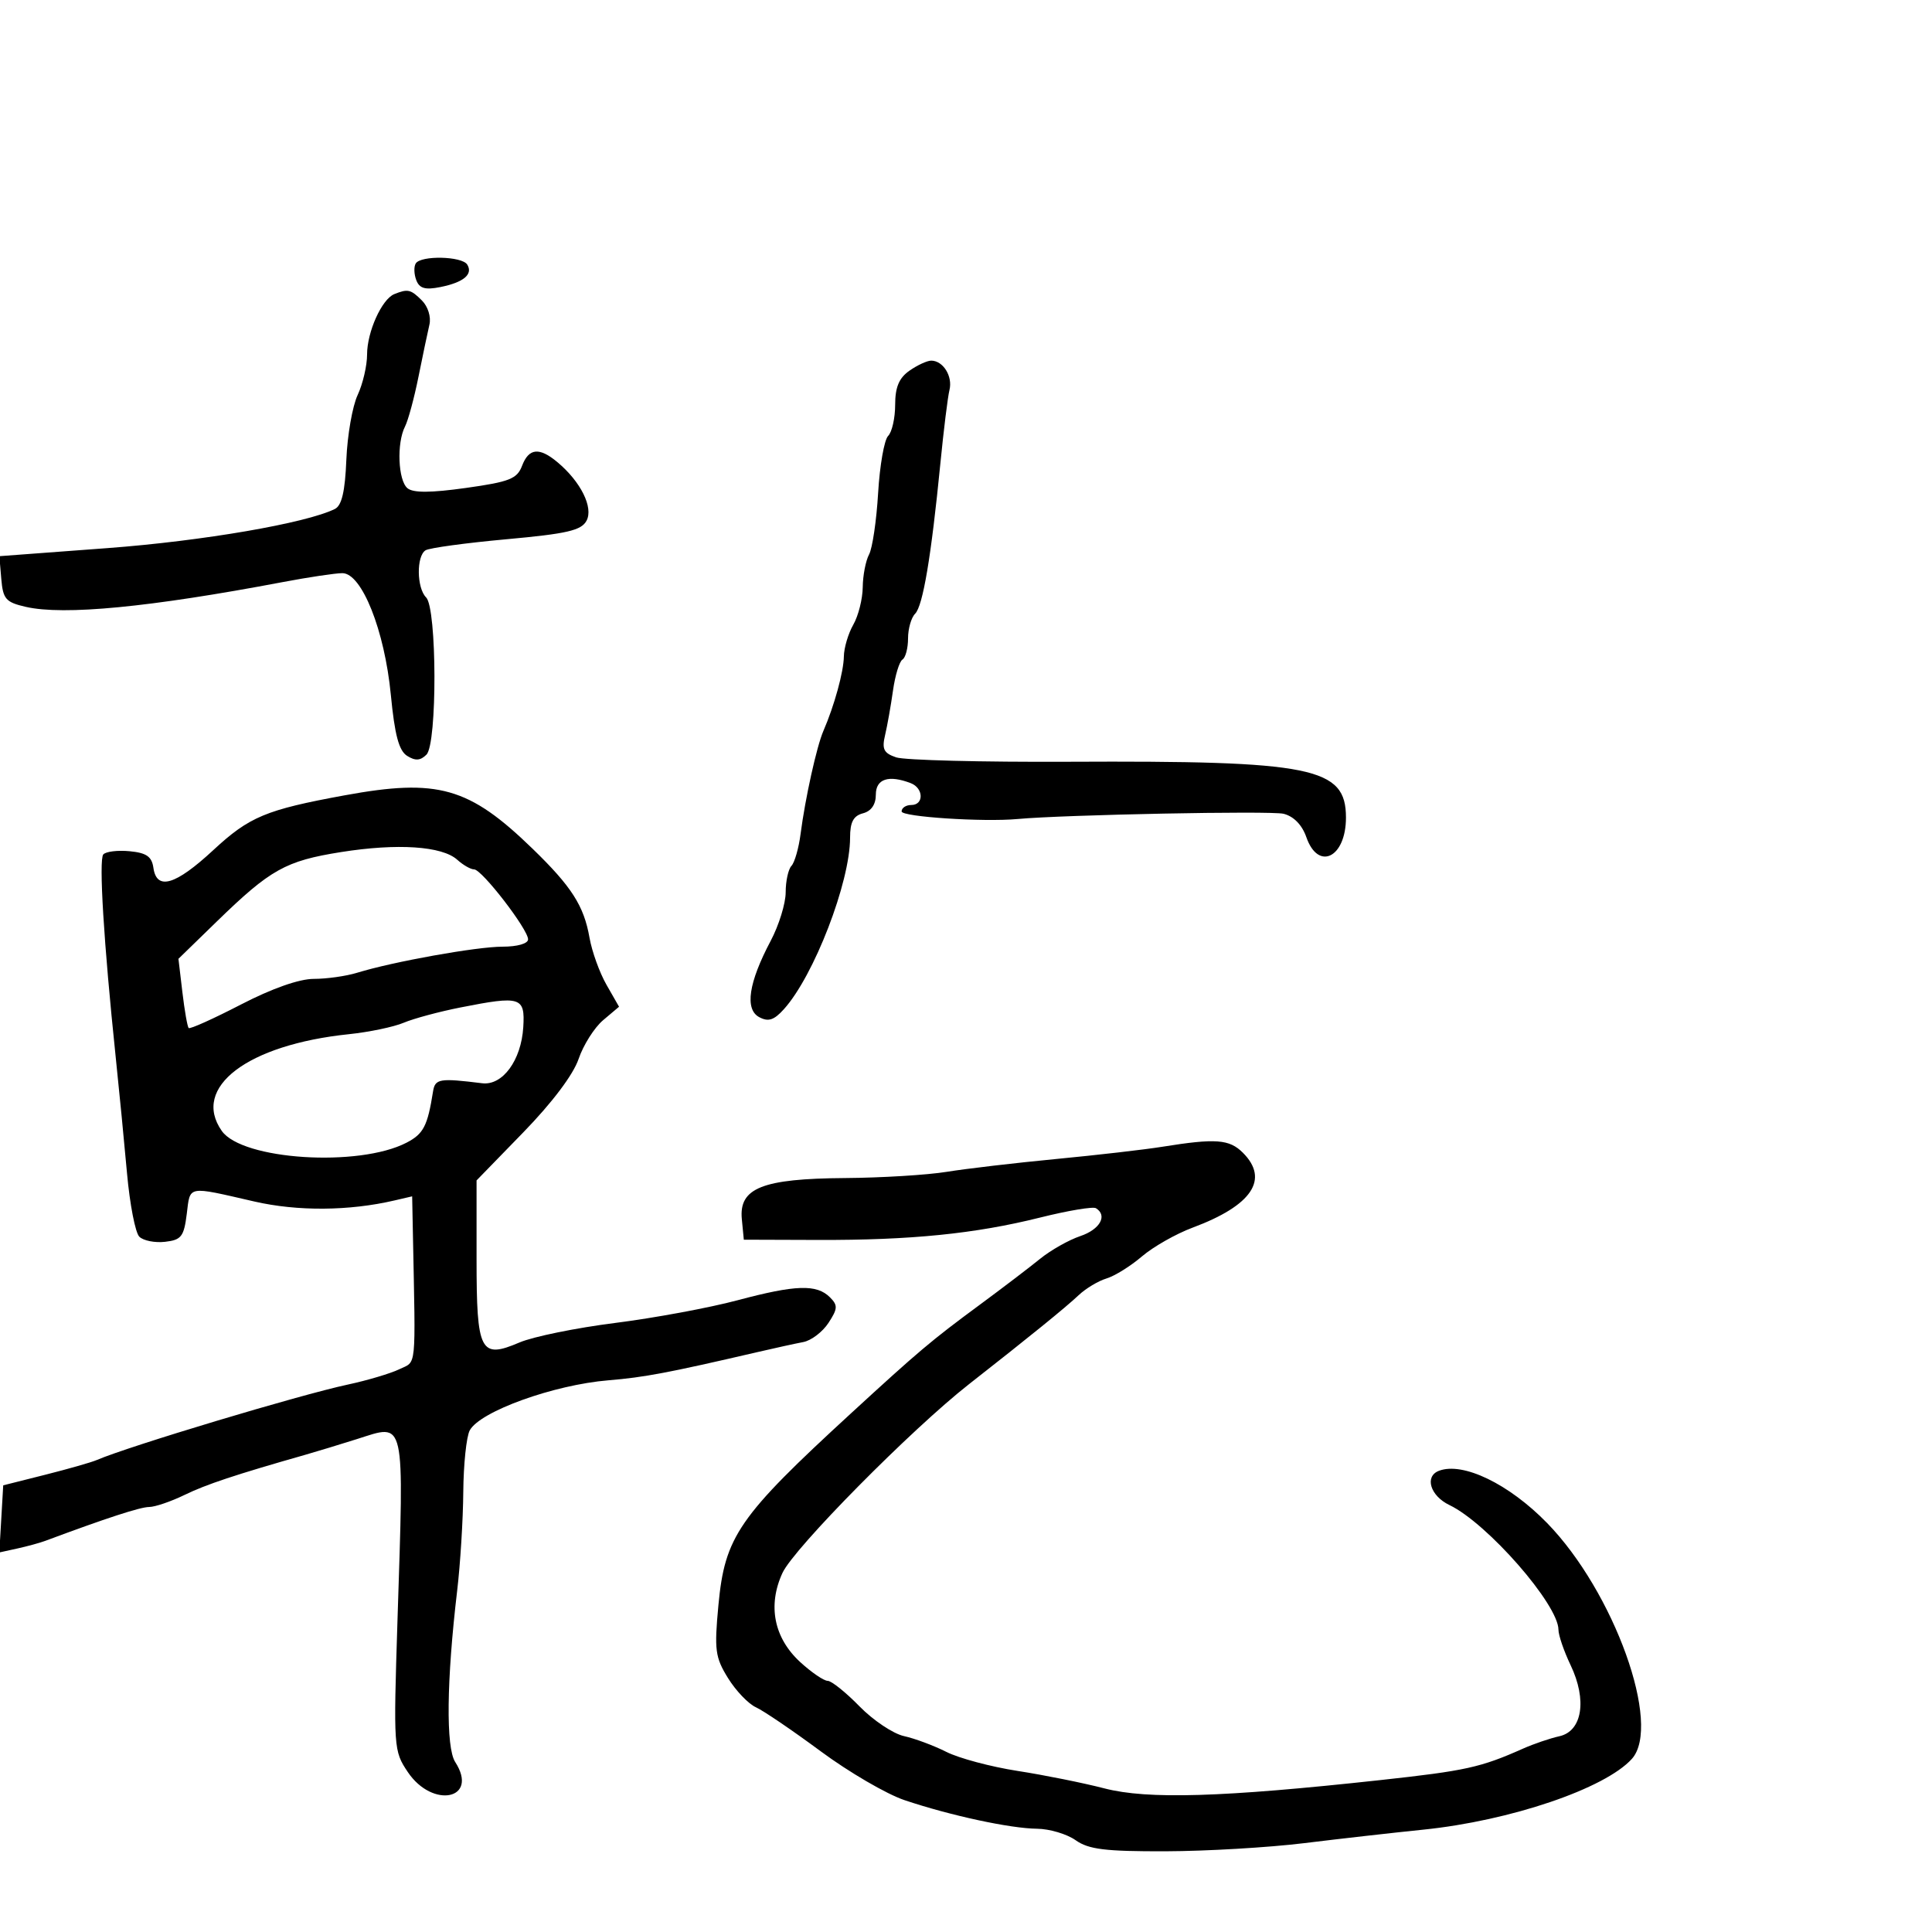 <svg xmlns="http://www.w3.org/2000/svg" width="300" height="300" viewBox="0 0 300 300" version="1.1">
	<path d="M 64.556 40.910 C 64.247 41.410, 64.285 42.578, 64.641 43.506 C 65.133 44.789, 66.023 45.045, 68.363 44.577 C 71.983 43.853, 73.489 42.599, 72.554 41.087 C 71.741 39.773, 65.346 39.631, 64.556 40.910 M 61.229 45.669 C 59.289 46.450, 57 51.526, 57 55.049 C 57 56.781, 56.339 59.616, 55.530 61.349 C 54.722 63.082, 53.935 67.603, 53.780 71.396 C 53.580 76.318, 53.071 78.503, 52 79.032 C 47.527 81.243, 31.485 84.004, 16.700 85.109 L -0.099 86.364 0.200 89.896 C 0.466 93.026, 0.899 93.521, 4 94.232 C 9.902 95.586, 23.224 94.303, 43.857 90.394 C 47.903 89.627, 52.091 89, 53.162 89 C 56.183 89, 59.723 97.886, 60.689 107.895 C 61.292 114.139, 61.941 116.567, 63.222 117.372 C 64.495 118.173, 65.278 118.122, 66.222 117.177 C 67.906 115.493, 67.858 94.458, 66.167 92.767 C 64.698 91.298, 64.642 86.340, 66.083 85.449 C 66.679 85.080, 72.325 84.310, 78.630 83.736 C 88.067 82.878, 90.267 82.369, 91.076 80.857 C 92.173 78.808, 90.183 74.801, 86.564 71.772 C 83.738 69.406, 82.113 69.573, 81.063 72.335 C 80.295 74.355, 79.120 74.818, 72.358 75.767 C 66.874 76.536, 64.161 76.549, 63.270 75.809 C 61.809 74.597, 61.578 68.798, 62.888 66.236 C 63.377 65.281, 64.319 61.800, 64.982 58.500 C 65.645 55.200, 66.409 51.559, 66.680 50.408 C 66.960 49.218, 66.458 47.601, 65.515 46.658 C 63.786 44.929, 63.330 44.824, 61.229 45.669 M 141.223 57.557 C 139.599 58.694, 139 60.122, 139 62.857 C 139 64.916, 138.508 67.092, 137.907 67.693 C 137.305 68.295, 136.607 72.283, 136.354 76.557 C 136.102 80.831, 135.469 85.124, 134.947 86.098 C 134.426 87.072, 133.984 89.361, 133.965 91.184 C 133.945 93.008, 133.286 95.625, 132.500 97 C 131.714 98.375, 131.055 100.593, 131.035 101.929 C 131.001 104.322, 129.554 109.586, 127.855 113.500 C 126.815 115.896, 125.030 123.958, 124.313 129.500 C 124.028 131.700, 123.391 133.927, 122.898 134.450 C 122.404 134.972, 122 136.818, 122 138.551 C 122 140.284, 120.951 143.682, 119.669 146.101 C 116.240 152.571, 115.616 156.724, 117.891 157.942 C 119.307 158.699, 120.179 158.419, 121.720 156.711 C 126.391 151.538, 132 137, 132 130.068 C 132 127.654, 132.517 126.678, 134 126.290 C 135.294 125.951, 136 124.926, 136 123.383 C 136 120.942, 137.988 120.291, 141.418 121.607 C 143.428 122.378, 143.491 125, 141.500 125 C 140.675 125, 140 125.450, 140 126 C 140 126.838, 152.679 127.667, 158 127.177 C 165.256 126.508, 197.368 125.875, 199.312 126.363 C 200.888 126.759, 202.184 128.090, 202.848 129.994 C 204.696 135.296, 209 133.170, 209 126.955 C 209 119.140, 203.859 118.103, 166 118.285 C 152.525 118.350, 140.444 118.043, 139.152 117.603 C 137.224 116.946, 136.917 116.329, 137.434 114.152 C 137.780 112.693, 138.333 109.577, 138.664 107.227 C 138.995 104.877, 139.656 102.713, 140.133 102.418 C 140.610 102.123, 141 100.649, 141 99.141 C 141 97.633, 141.494 95.906, 142.097 95.303 C 143.310 94.090, 144.599 86.427, 146.017 72 C 146.531 66.775, 147.168 61.623, 147.434 60.552 C 147.959 58.433, 146.444 56, 144.600 56 C 143.965 56, 142.445 56.701, 141.223 57.557 M 53.500 123.501 C 41.283 125.743, 38.726 126.810, 33.116 132.010 C 27.238 137.459, 24.326 138.317, 23.820 134.750 C 23.572 133.005, 22.743 132.428, 20.123 132.177 C 18.265 132, 16.427 132.225, 16.038 132.677 C 15.325 133.506, 16.115 146.434, 17.952 164 C 18.499 169.225, 19.297 177.416, 19.725 182.202 C 20.154 186.989, 21.011 191.411, 21.631 192.031 C 22.250 192.650, 24.049 193.009, 25.628 192.828 C 28.155 192.539, 28.560 192.020, 29 188.500 C 29.558 184.037, 28.947 184.149, 39.500 186.570 C 46.202 188.108, 54.205 188.048, 61.250 186.407 L 64 185.767 64.116 191.633 C 64.540 213.070, 64.718 211.303, 62 212.616 C 60.625 213.280, 57.025 214.352, 54 214.998 C 46.507 216.599, 20.012 224.563, 15 226.721 C 14.175 227.076, 10.575 228.104, 7 229.004 L 0.500 230.641 0.197 235.853 L -0.107 241.065 2.697 240.449 C 4.238 240.110, 6.175 239.581, 7 239.274 C 16.491 235.734, 21.784 234.008, 23.155 234.004 C 24.066 234.002, 26.541 233.159, 28.655 232.132 C 32.038 230.489, 36.520 228.999, 47.500 225.871 C 49.150 225.400, 52.709 224.318, 55.408 223.466 C 63.043 221.056, 62.739 219.701, 61.720 251.659 C 61.090 271.419, 61.122 271.885, 63.321 275.159 C 67.188 280.918, 74.416 279.396, 70.686 273.609 C 69.220 271.335, 69.338 260.965, 70.989 247 C 71.477 242.875, 71.904 235.983, 71.938 231.684 C 71.972 227.386, 72.423 223.079, 72.939 222.114 C 74.516 219.167, 85.974 215.030, 94.500 214.330 C 100.031 213.875, 103.808 213.161, 117.500 209.980 C 120.250 209.341, 123.507 208.627, 124.737 208.393 C 125.968 208.160, 127.725 206.823, 128.642 205.424 C 130.089 203.216, 130.120 202.691, 128.876 201.447 C 126.816 199.387, 123.562 199.491, 114.523 201.904 C 110.136 203.076, 101.586 204.660, 95.523 205.426 C 89.460 206.191, 82.773 207.556, 80.663 208.459 C 74.579 211.060, 74 209.936, 74 195.525 L 74 183.295 81.250 175.841 C 85.721 171.244, 89.014 166.875, 89.841 164.443 C 90.578 162.274, 92.294 159.561, 93.653 158.413 L 96.125 156.326 94.173 152.913 C 93.100 151.036, 91.914 147.747, 91.538 145.604 C 90.670 140.655, 88.759 137.669, 82.701 131.793 C 72.821 122.211, 67.996 120.841, 53.500 123.501 M 52.947 132.311 C 44.344 133.678, 41.988 134.995, 33.668 143.086 L 27.708 148.883 28.323 154.077 C 28.661 156.934, 29.100 159.434, 29.299 159.632 C 29.498 159.831, 33.136 158.195, 37.384 155.997 C 42.229 153.490, 46.459 152, 48.733 152 C 50.727 152, 53.740 151.575, 55.429 151.055 C 61.060 149.323, 74.007 147, 78.028 147 C 80.337 147, 82 146.522, 82 145.859 C 82 144.301, 74.825 135, 73.623 135 C 73.092 135, 71.914 134.327, 71.006 133.505 C 68.655 131.378, 61.711 130.918, 52.947 132.311 M 71.500 156.438 C 68.200 157.089, 64.235 158.157, 62.689 158.810 C 61.143 159.463, 57.318 160.262, 54.189 160.587 C 38.410 162.224, 29.700 168.844, 34.434 175.602 C 37.598 180.119, 55.692 181.279, 63.115 177.441 C 65.759 176.073, 66.391 174.857, 67.239 169.500 C 67.555 167.498, 68.230 167.383, 74.868 168.206 C 78.039 168.600, 80.937 164.649, 81.254 159.500 C 81.543 154.797, 80.872 154.587, 71.500 156.438 M 180.500 178.066 C 177.750 178.508, 170.325 179.365, 164 179.969 C 157.675 180.574, 150.025 181.471, 147 181.962 C 143.975 182.452, 136.865 182.887, 131.200 182.927 C 118.367 183.018, 114.723 184.470, 115.191 189.306 L 115.500 192.500 127 192.538 C 141.424 192.586, 151.433 191.578, 161.491 189.065 C 165.815 187.984, 169.724 187.329, 170.176 187.609 C 172.018 188.747, 170.806 190.910, 167.750 191.939 C 165.963 192.541, 163.150 194.130, 161.500 195.472 C 159.850 196.813, 155.575 200.068, 152 202.705 C 144.601 208.163, 142.682 209.783, 132.112 219.491 C 114.674 235.506, 112.556 238.573, 111.555 249.253 C 110.903 256.217, 111.051 257.347, 113.042 260.568 C 114.258 262.536, 116.209 264.577, 117.377 265.105 C 118.544 265.632, 123.073 268.709, 127.441 271.941 C 131.809 275.174, 137.659 278.585, 140.441 279.522 C 147.545 281.912, 156.866 283.923, 161.027 283.965 C 162.968 283.984, 165.668 284.787, 167.027 285.750 C 169.044 287.176, 171.620 287.493, 181 287.466 C 187.325 287.447, 197 286.879, 202.500 286.204 C 208 285.528, 216.325 284.585, 221 284.108 C 234.501 282.731, 249.213 277.742, 253.388 273.125 C 258.093 267.922, 250.639 247.173, 240.229 236.492 C 234.302 230.412, 227.150 226.961, 223.431 228.388 C 221.164 229.258, 222.091 232.277, 225.064 233.702 C 230.949 236.523, 241.987 249.143, 241.996 253.062 C 241.998 253.921, 242.847 256.396, 243.881 258.562 C 246.467 263.974, 245.702 268.813, 242.135 269.604 C 240.686 269.925, 238.143 270.791, 236.485 271.529 C 229.903 274.458, 227.607 274.964, 214.305 276.415 C 189.783 279.091, 178.212 279.438, 171.500 277.702 C 168.200 276.848, 162.125 275.626, 158 274.987 C 153.875 274.347, 148.907 273.020, 146.960 272.038 C 145.013 271.055, 142.048 269.950, 140.370 269.581 C 138.692 269.213, 135.581 267.131, 133.457 264.956 C 131.332 262.780, 129.111 261, 128.520 261 C 127.929 261, 126.026 259.703, 124.290 258.118 C 120.182 254.366, 119.166 249.317, 121.500 244.246 C 123.265 240.410, 141.534 221.927, 150.500 214.907 C 159.830 207.602, 165.494 203.005, 167.500 201.109 C 168.600 200.070, 170.542 198.905, 171.816 198.521 C 173.089 198.138, 175.564 196.597, 177.316 195.098 C 179.067 193.599, 182.612 191.586, 185.192 190.625 C 194.402 187.197, 197.132 183.132, 193 179 C 190.892 176.892, 188.786 176.735, 180.500 178.066" stroke="none" fill="black" fill-rule="evenodd"/>
</svg>